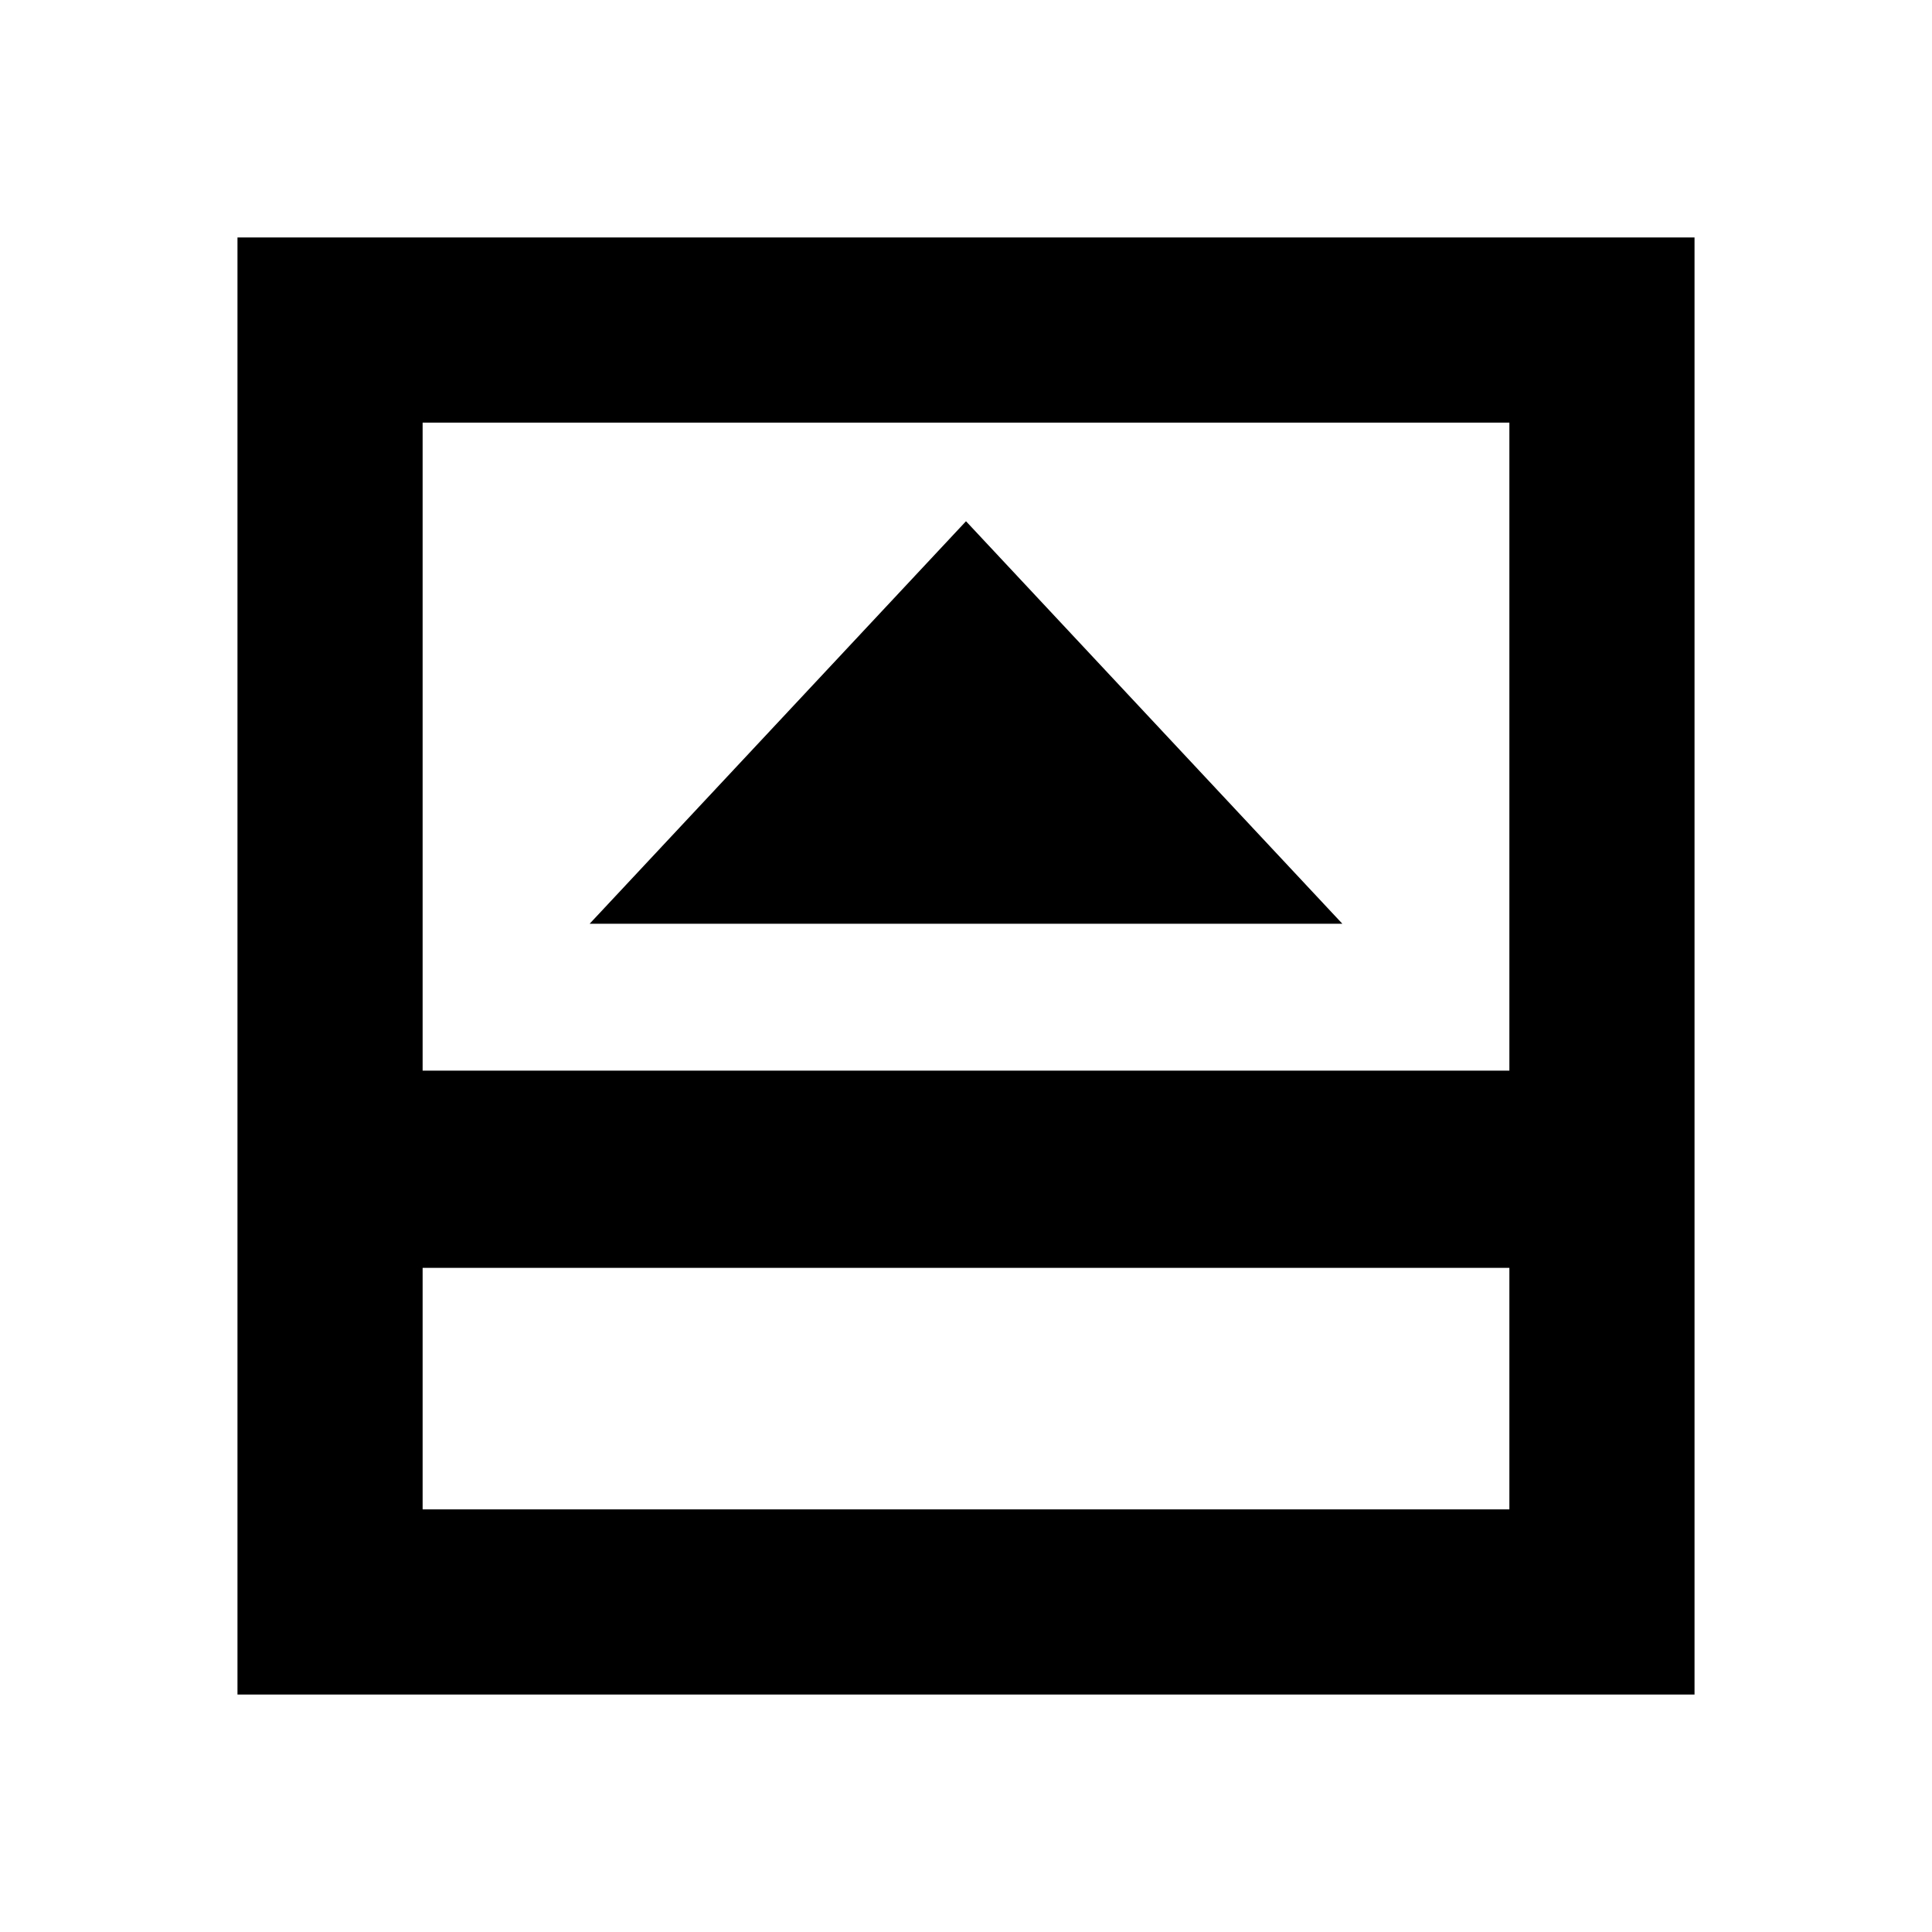 <svg xmlns="http://www.w3.org/2000/svg" height="20" viewBox="0 96 960 960" width="20"><path d="M293 555h374L480 355 293 555Zm-83 291h540V726H210v120Zm0-218h540V306H210v322Zm0 98v120-120Zm-92 212V214h724v724H118Z"/></svg>